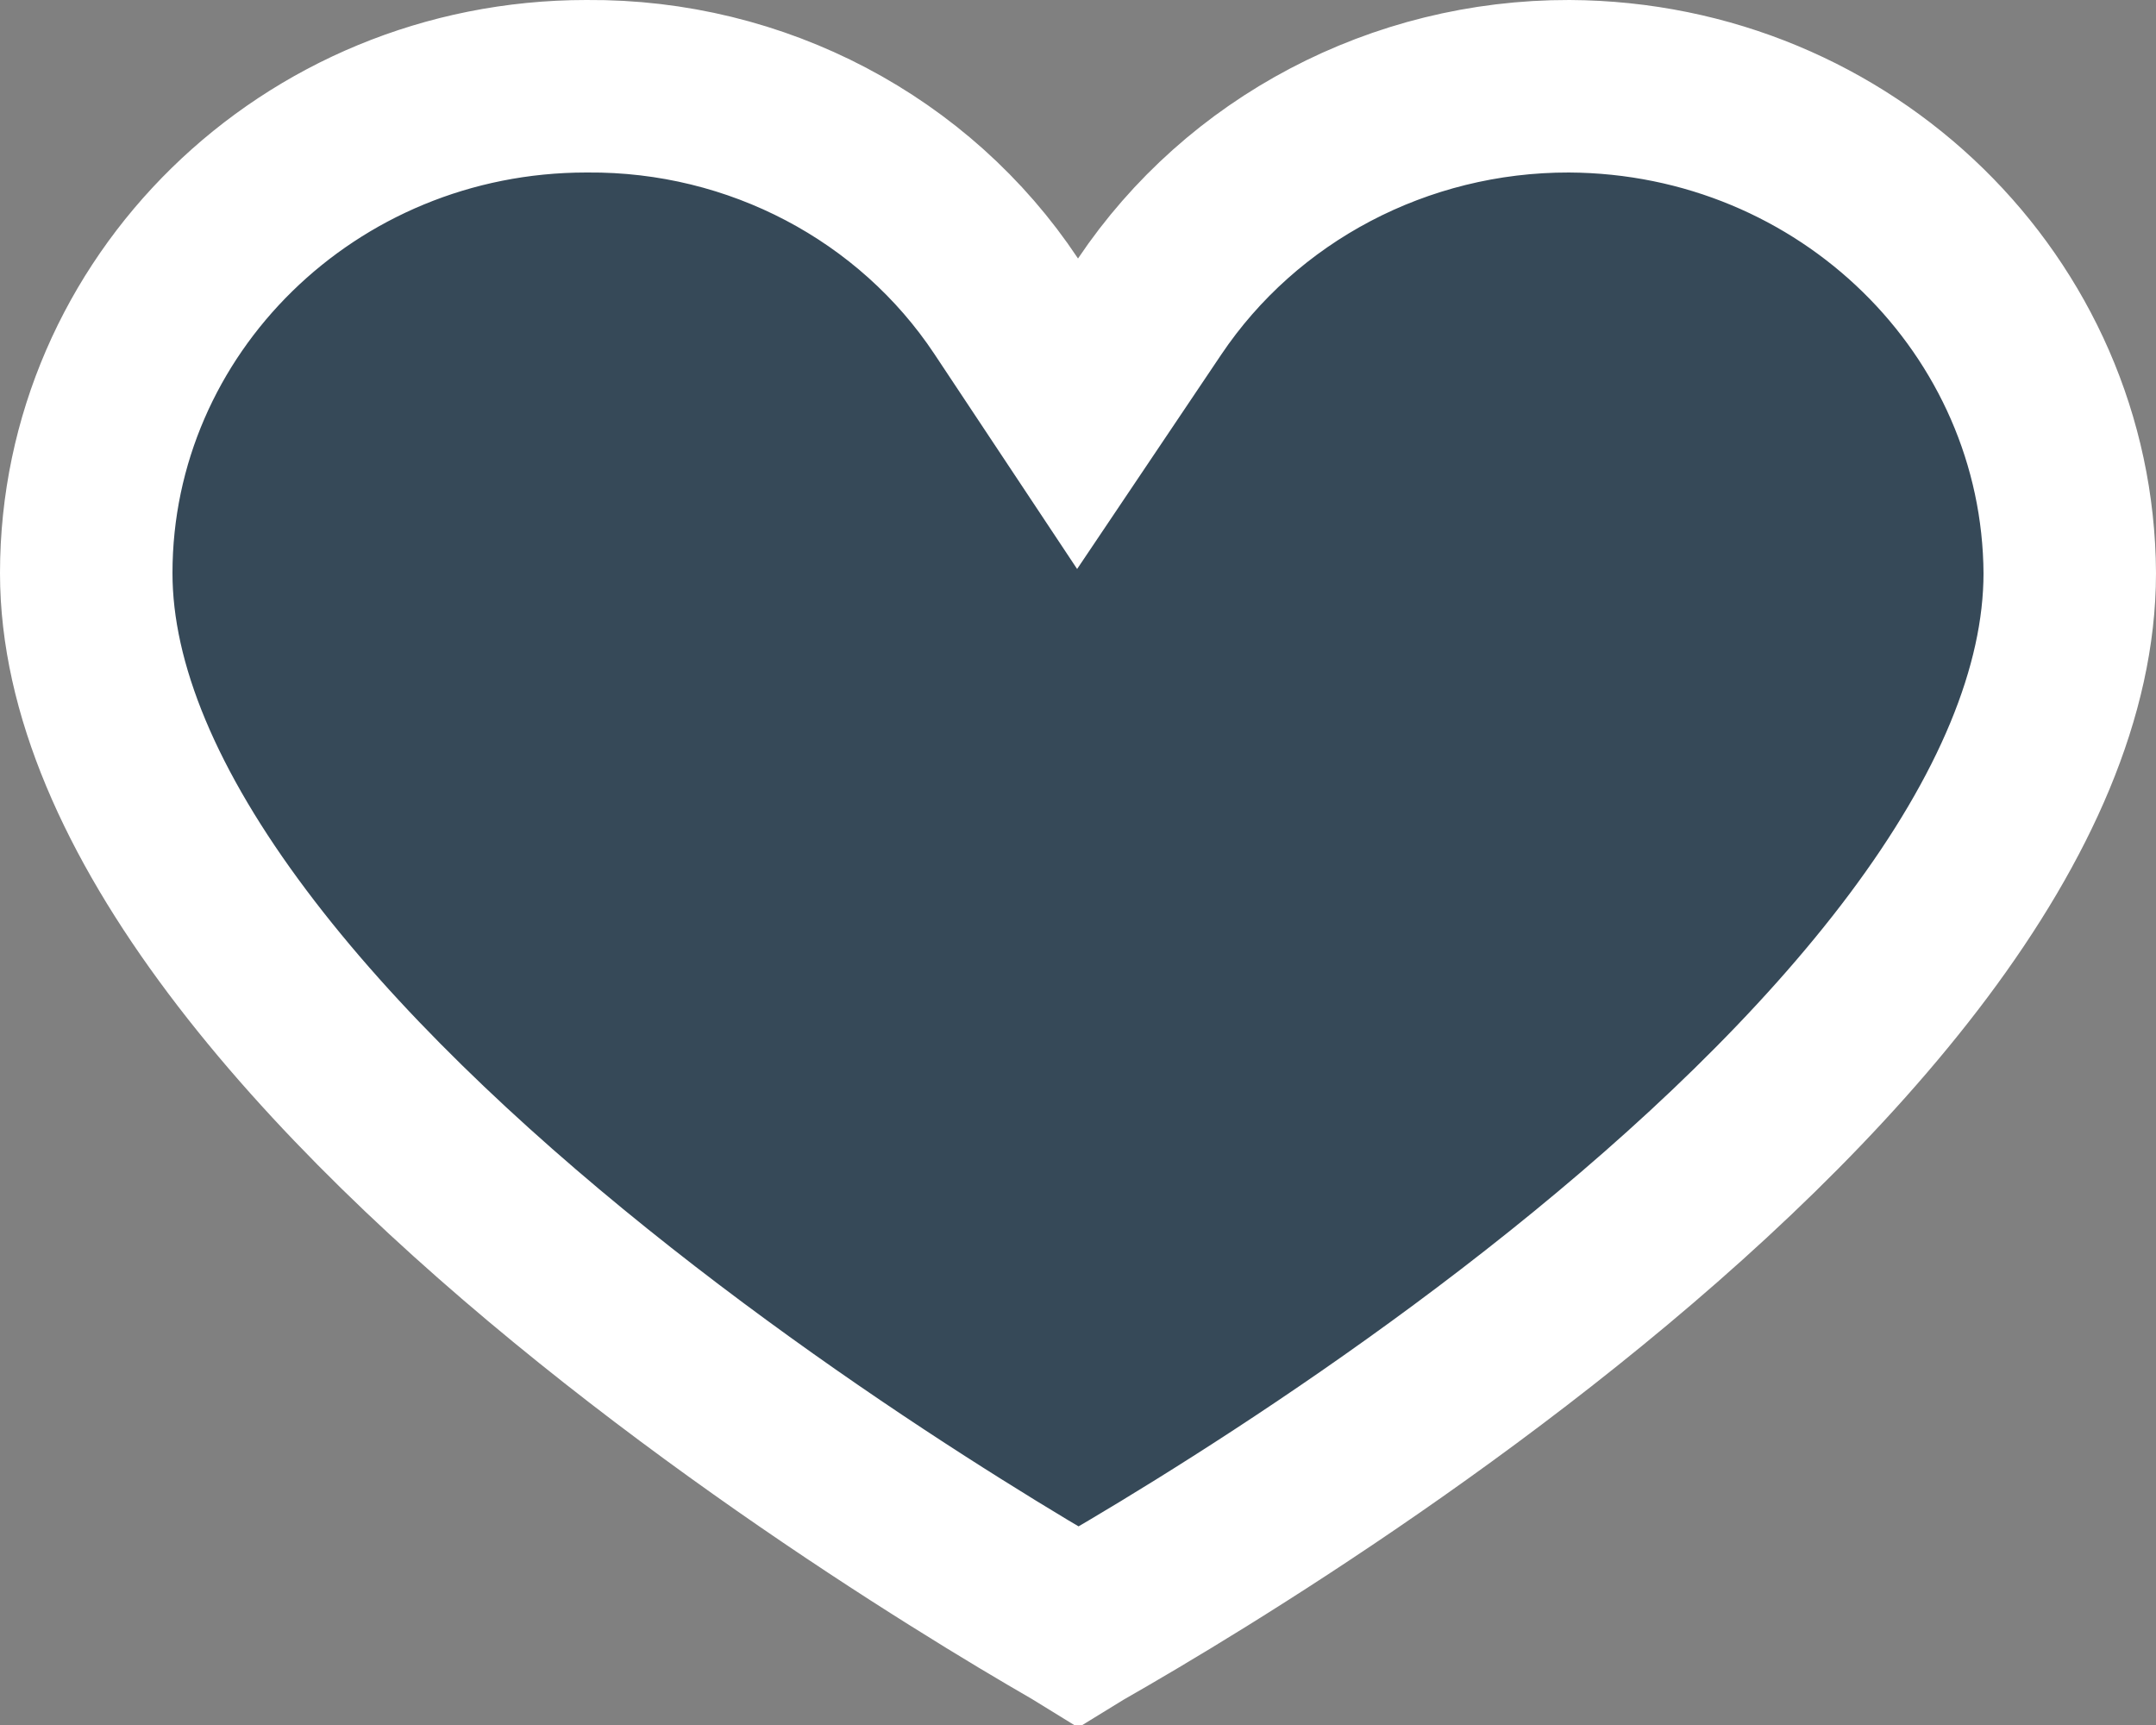 <svg width="25" height="20" viewBox="0 0 25 20" fill="none" xmlns="http://www.w3.org/2000/svg">
<rect x="0" y="0" width="25" height="20" fill="#808080" stroke="none"/>
<path d="M12.542 18.833C12.529 18.84 12.516 18.847 12.503 18.855C12.49 18.847 12.477 18.839 12.463 18.831C12.13 18.639 11.653 18.357 11.079 17.996C9.928 17.274 8.4 16.247 6.877 15.023C5.348 13.794 3.856 12.391 2.753 10.921C1.641 9.44 1 7.989 1 6.645C1 3.549 3.575 1 6.8 1V1L6.808 1C8.776 0.985 10.606 1.953 11.667 3.55L12.495 4.797L13.33 3.555C14.4 1.962 16.228 0.996 18.196 1C21.416 1.016 23.983 3.556 24 6.647C23.999 8.018 23.355 9.481 22.246 10.964C21.144 12.436 19.653 13.836 18.125 15.058C16.603 16.276 15.075 17.293 13.926 18.007C13.352 18.364 12.874 18.643 12.542 18.833Z" fill="#364958" stroke="white" stroke-width="2"/>
</svg>

